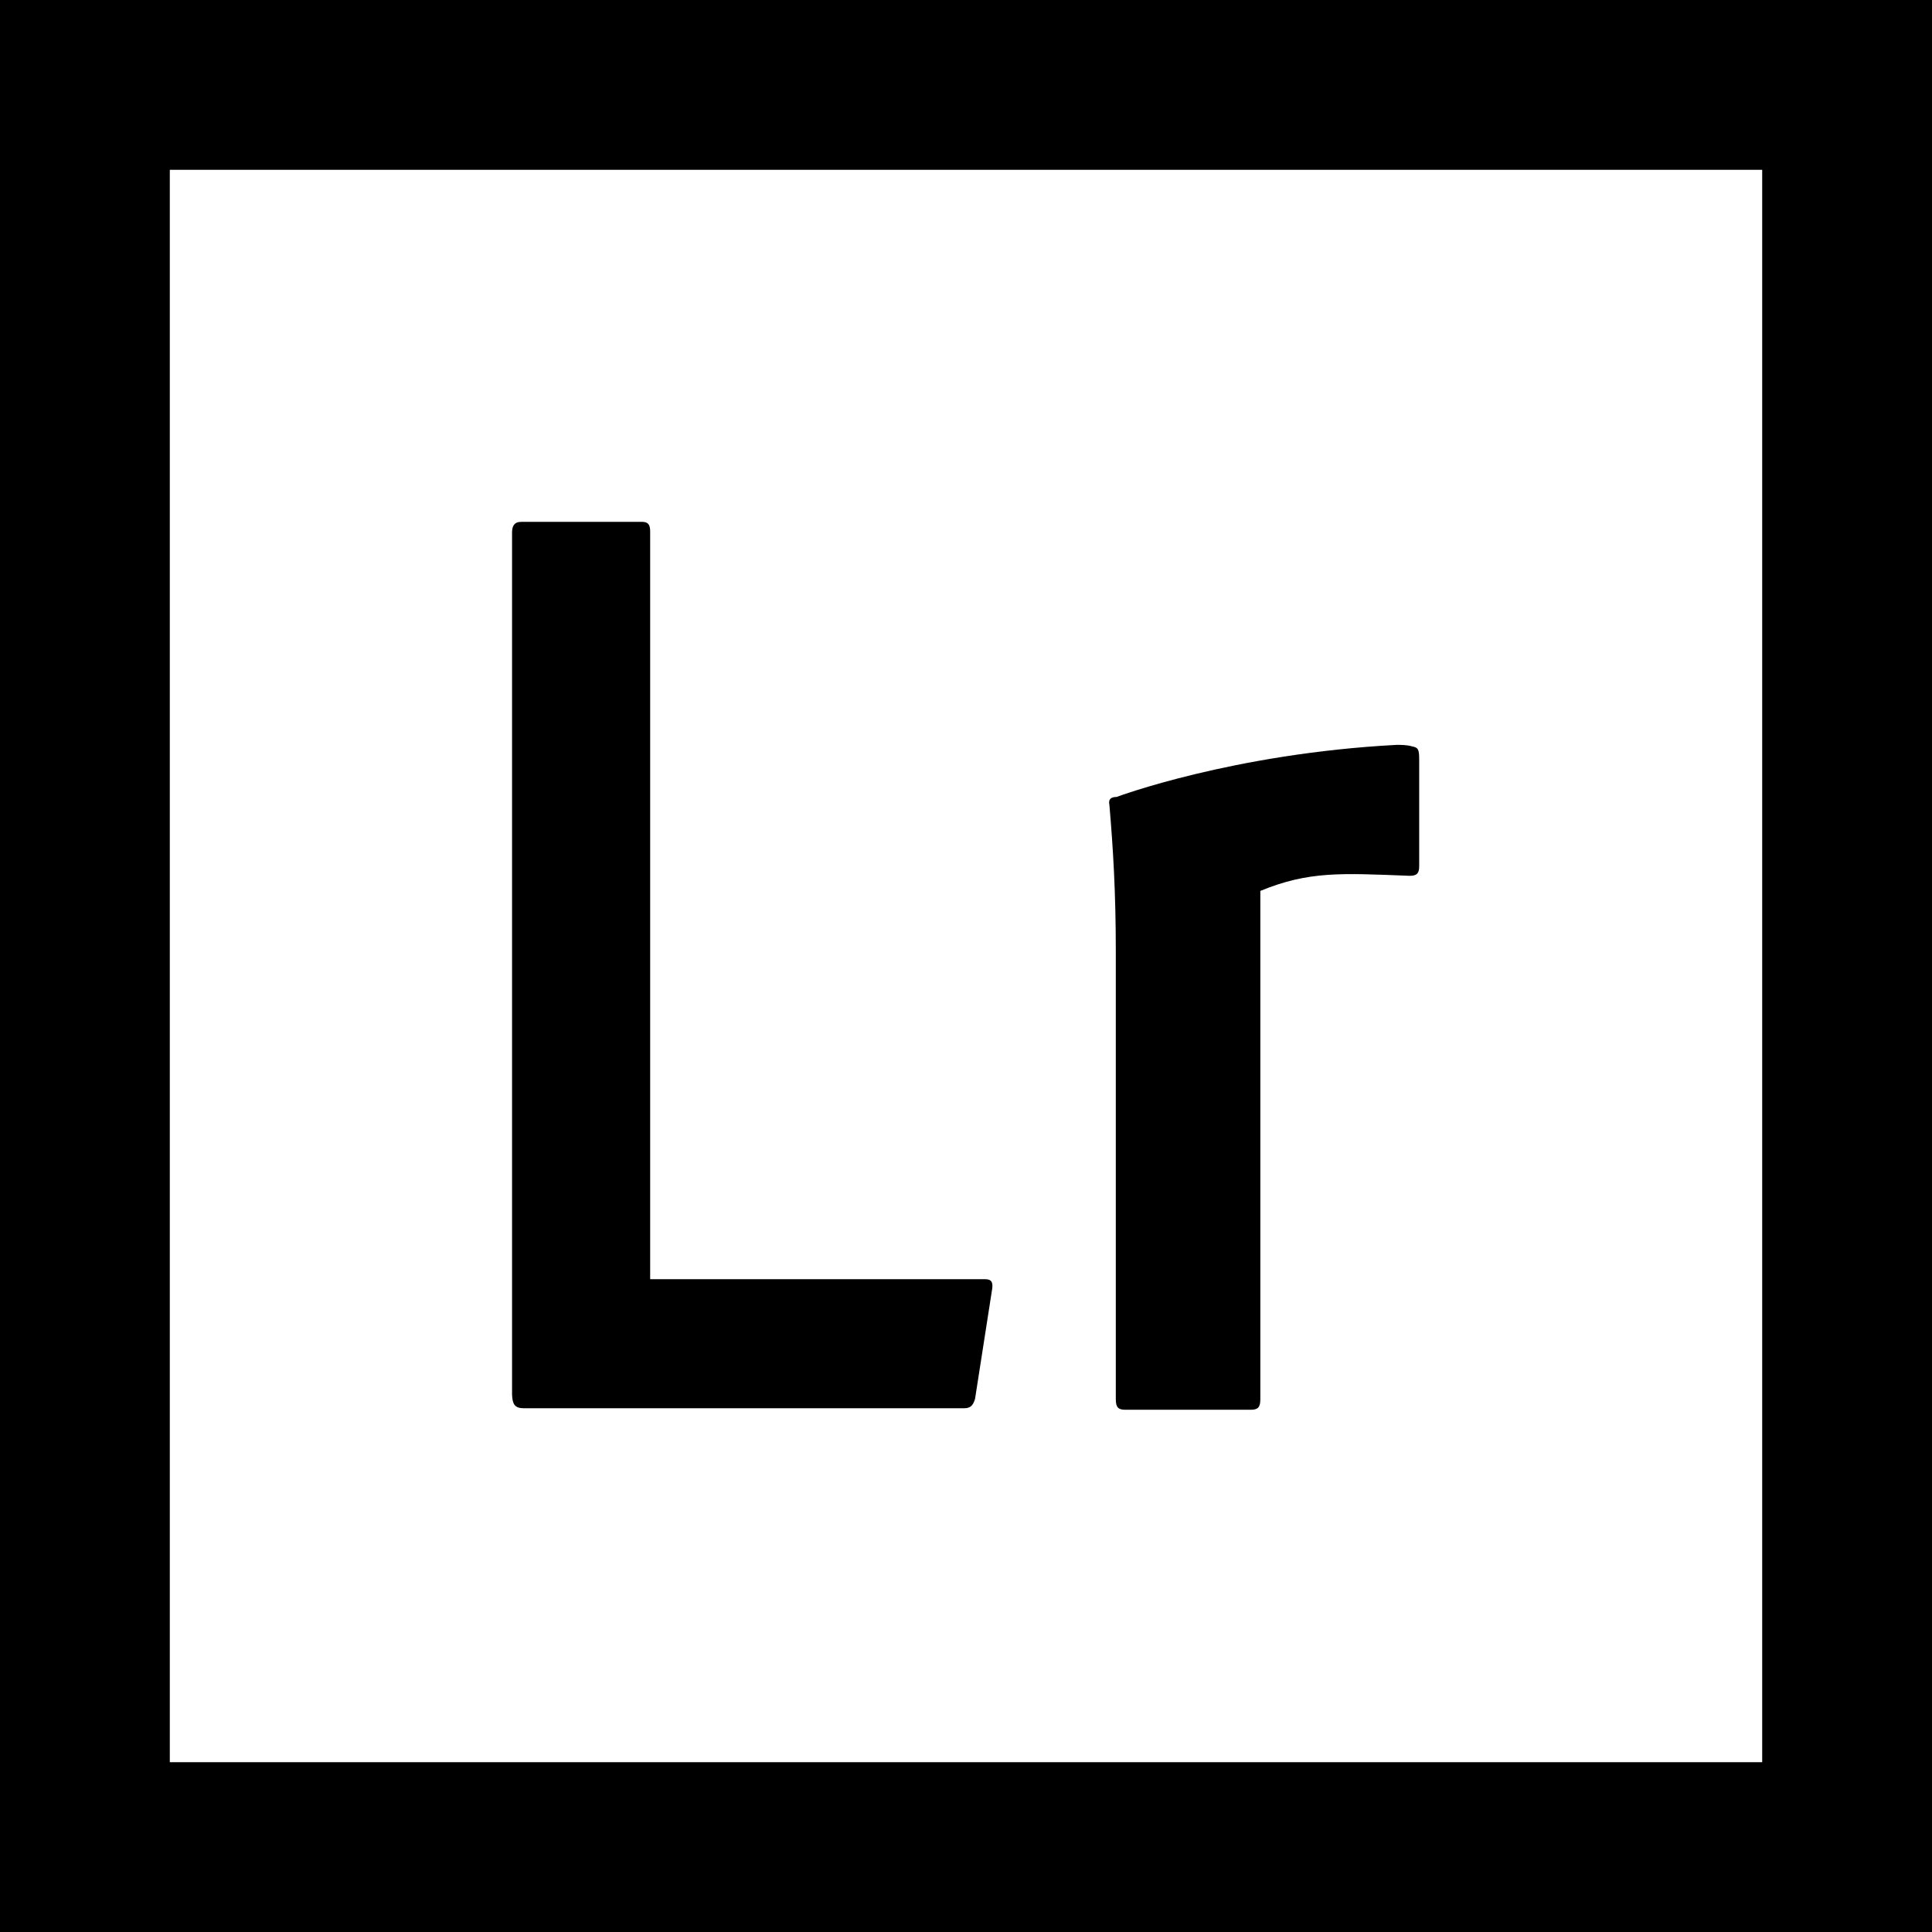 <?xml version="1.0" encoding="utf-8"?>
<!-- Generator: Adobe Illustrator 23.0.3, SVG Export Plug-In . SVG Version: 6.00 Build 0)  -->
<svg version="1.1" id="Ebene_1" xmlns="http://www.w3.org/2000/svg" xmlns:xlink="http://www.w3.org/1999/xlink" x="0px" y="0px"
	 viewBox="0 0 512 512" style="enable-background:new 0 0 512 512;" xml:space="preserve">
<style type="text/css">
	.st0{fill:none;}
</style>
<g id="Layer_1">
</g>
<g>
	<path class="st0" d="M45,467h422V45H45V467z M296,211.2c0,0,30.7-11.4,74.2-13.8c1.3-0.1,2.9,0,4.1,0.4c1.6,0.4,1.9,0.7,1.9,3.5
		v28.3c0,1.8-0.6,2.5-2.5,2.5c-18.1-0.7-26.6-1.3-39.6,4v134.7c0,2.1-0.6,2.8-2.5,2.8h-33.3c-1.9,0-2.5-0.7-2.5-2.8V252.1
		c0-15.5-0.6-27.2-1.6-38.8C293.8,211.9,294.4,211.2,296,211.2z M135.8,141.2c0-1.8,0.6-2.8,2.4-2.8h32.1c1.5,0,2.1,0.7,2.1,2.5V339
		h88.8c1.8,0,2.1,1.1,1.8,2.8l-4.5,28.9c-0.6,2.1-1.5,2.5-3,2.5H138.8c-2.4,0-3-1.1-3-3.5V141.2z"/>
	<path d="M138.8,373.2h116.6c1.5,0,2.4-0.4,3-2.5l4.5-28.9c0.3-1.8,0-2.8-1.8-2.8h-88.8V140.8c0-1.8-0.6-2.5-2.1-2.5h-32.1
		c-1.8,0-2.4,1.1-2.4,2.8v228.5C135.8,372.1,136.4,373.2,138.8,373.2z"/>
	<path d="M295.7,252.1v118.7c0,2.1,0.6,2.8,2.5,2.8h33.3c1.9,0,2.5-0.7,2.5-2.8V236.1c12.9-5.3,21.5-4.7,39.6-4
		c1.9,0,2.5-0.7,2.5-2.5v-28.3c0-2.8-0.3-3.2-1.9-3.5c-1.3-0.4-2.9-0.4-4.1-0.4c-43.5,2.3-74.2,13.8-74.2,13.8
		c-1.6,0-2.2,0.7-1.9,2.1C295,224.9,295.7,236.6,295.7,252.1z"/>
	<path d="M467,0H45H0v45v422v45h45h422h45v-45V45V0H467z M467,467H45V45h422V467z"/>
</g>
</svg>
